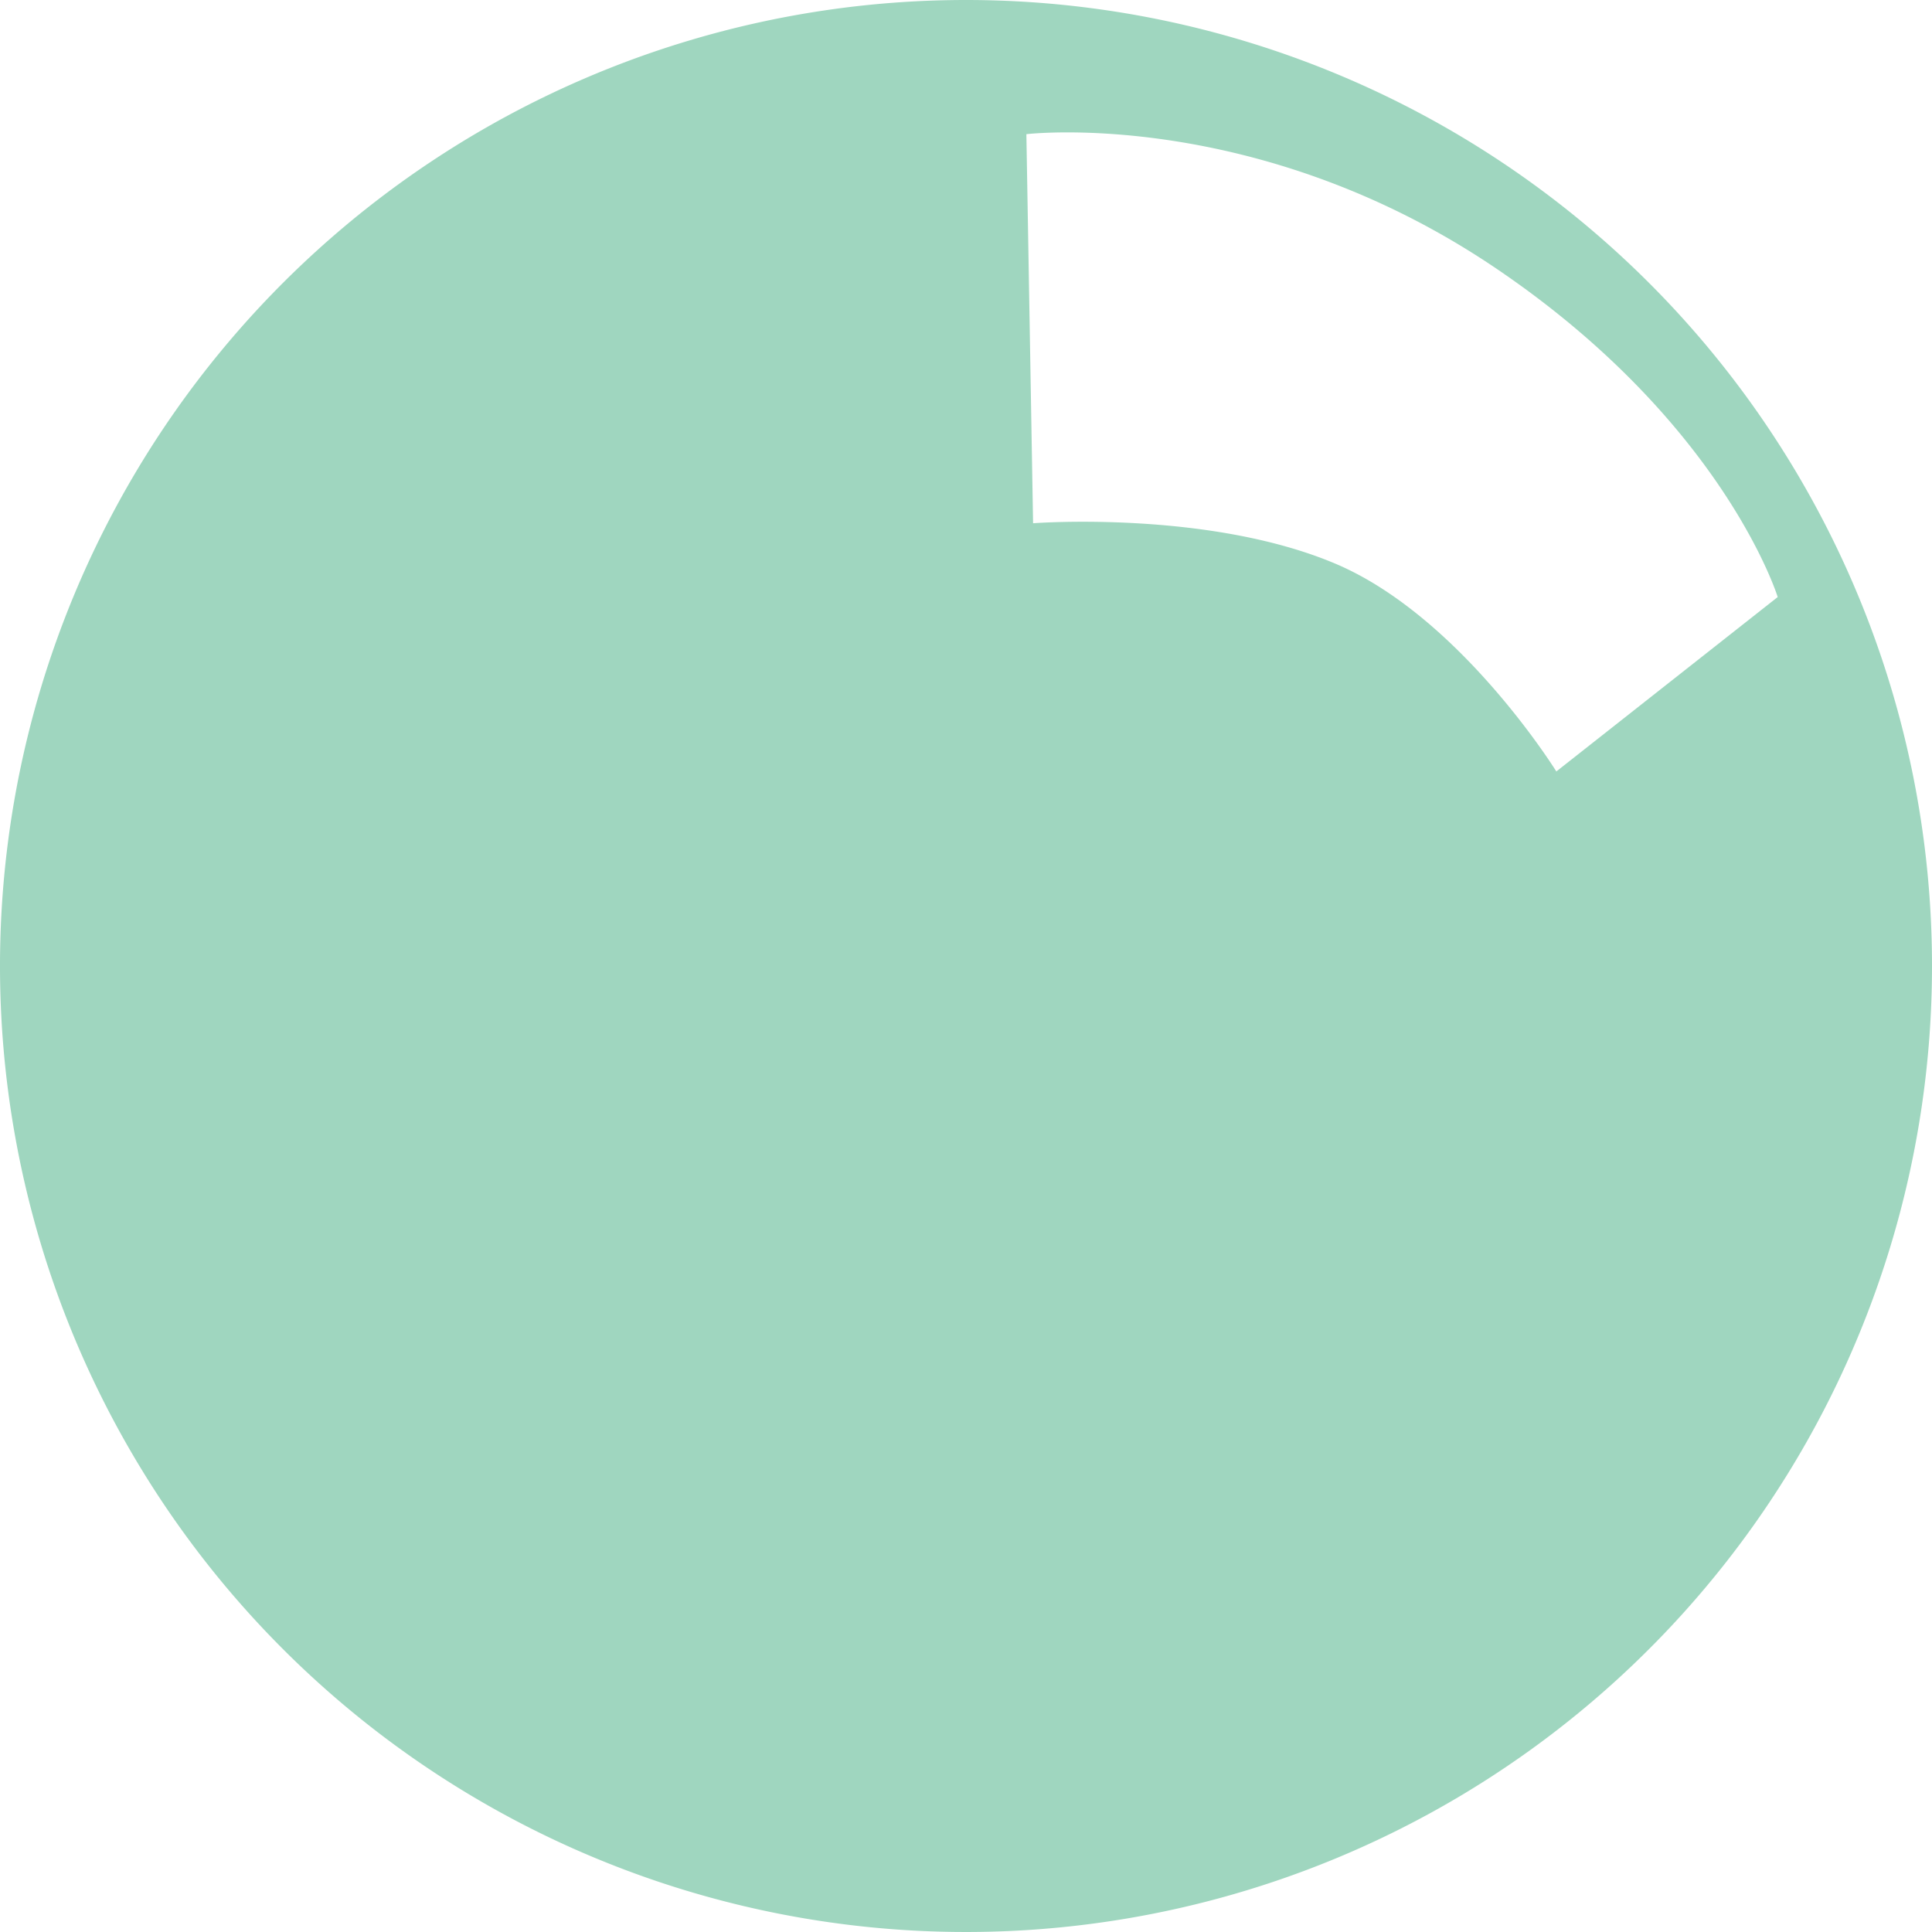 <svg id="Layer_1" data-name="Layer 1" xmlns="http://www.w3.org/2000/svg" viewBox="0 0 288 288"><defs><style>.cls-1{fill:#9fd6bf;}</style></defs><title>gangreserve</title><path class="cls-1" d="M144,0A144,144,0,1,0,288,144,144,144,0,0,0,144,0Zm88,115s-14.34-23.14-33-31c-19-8-45-6-45-6l-1-58s34.38-4.1,70,20c34,23,42,49,42,49Z"/></svg>